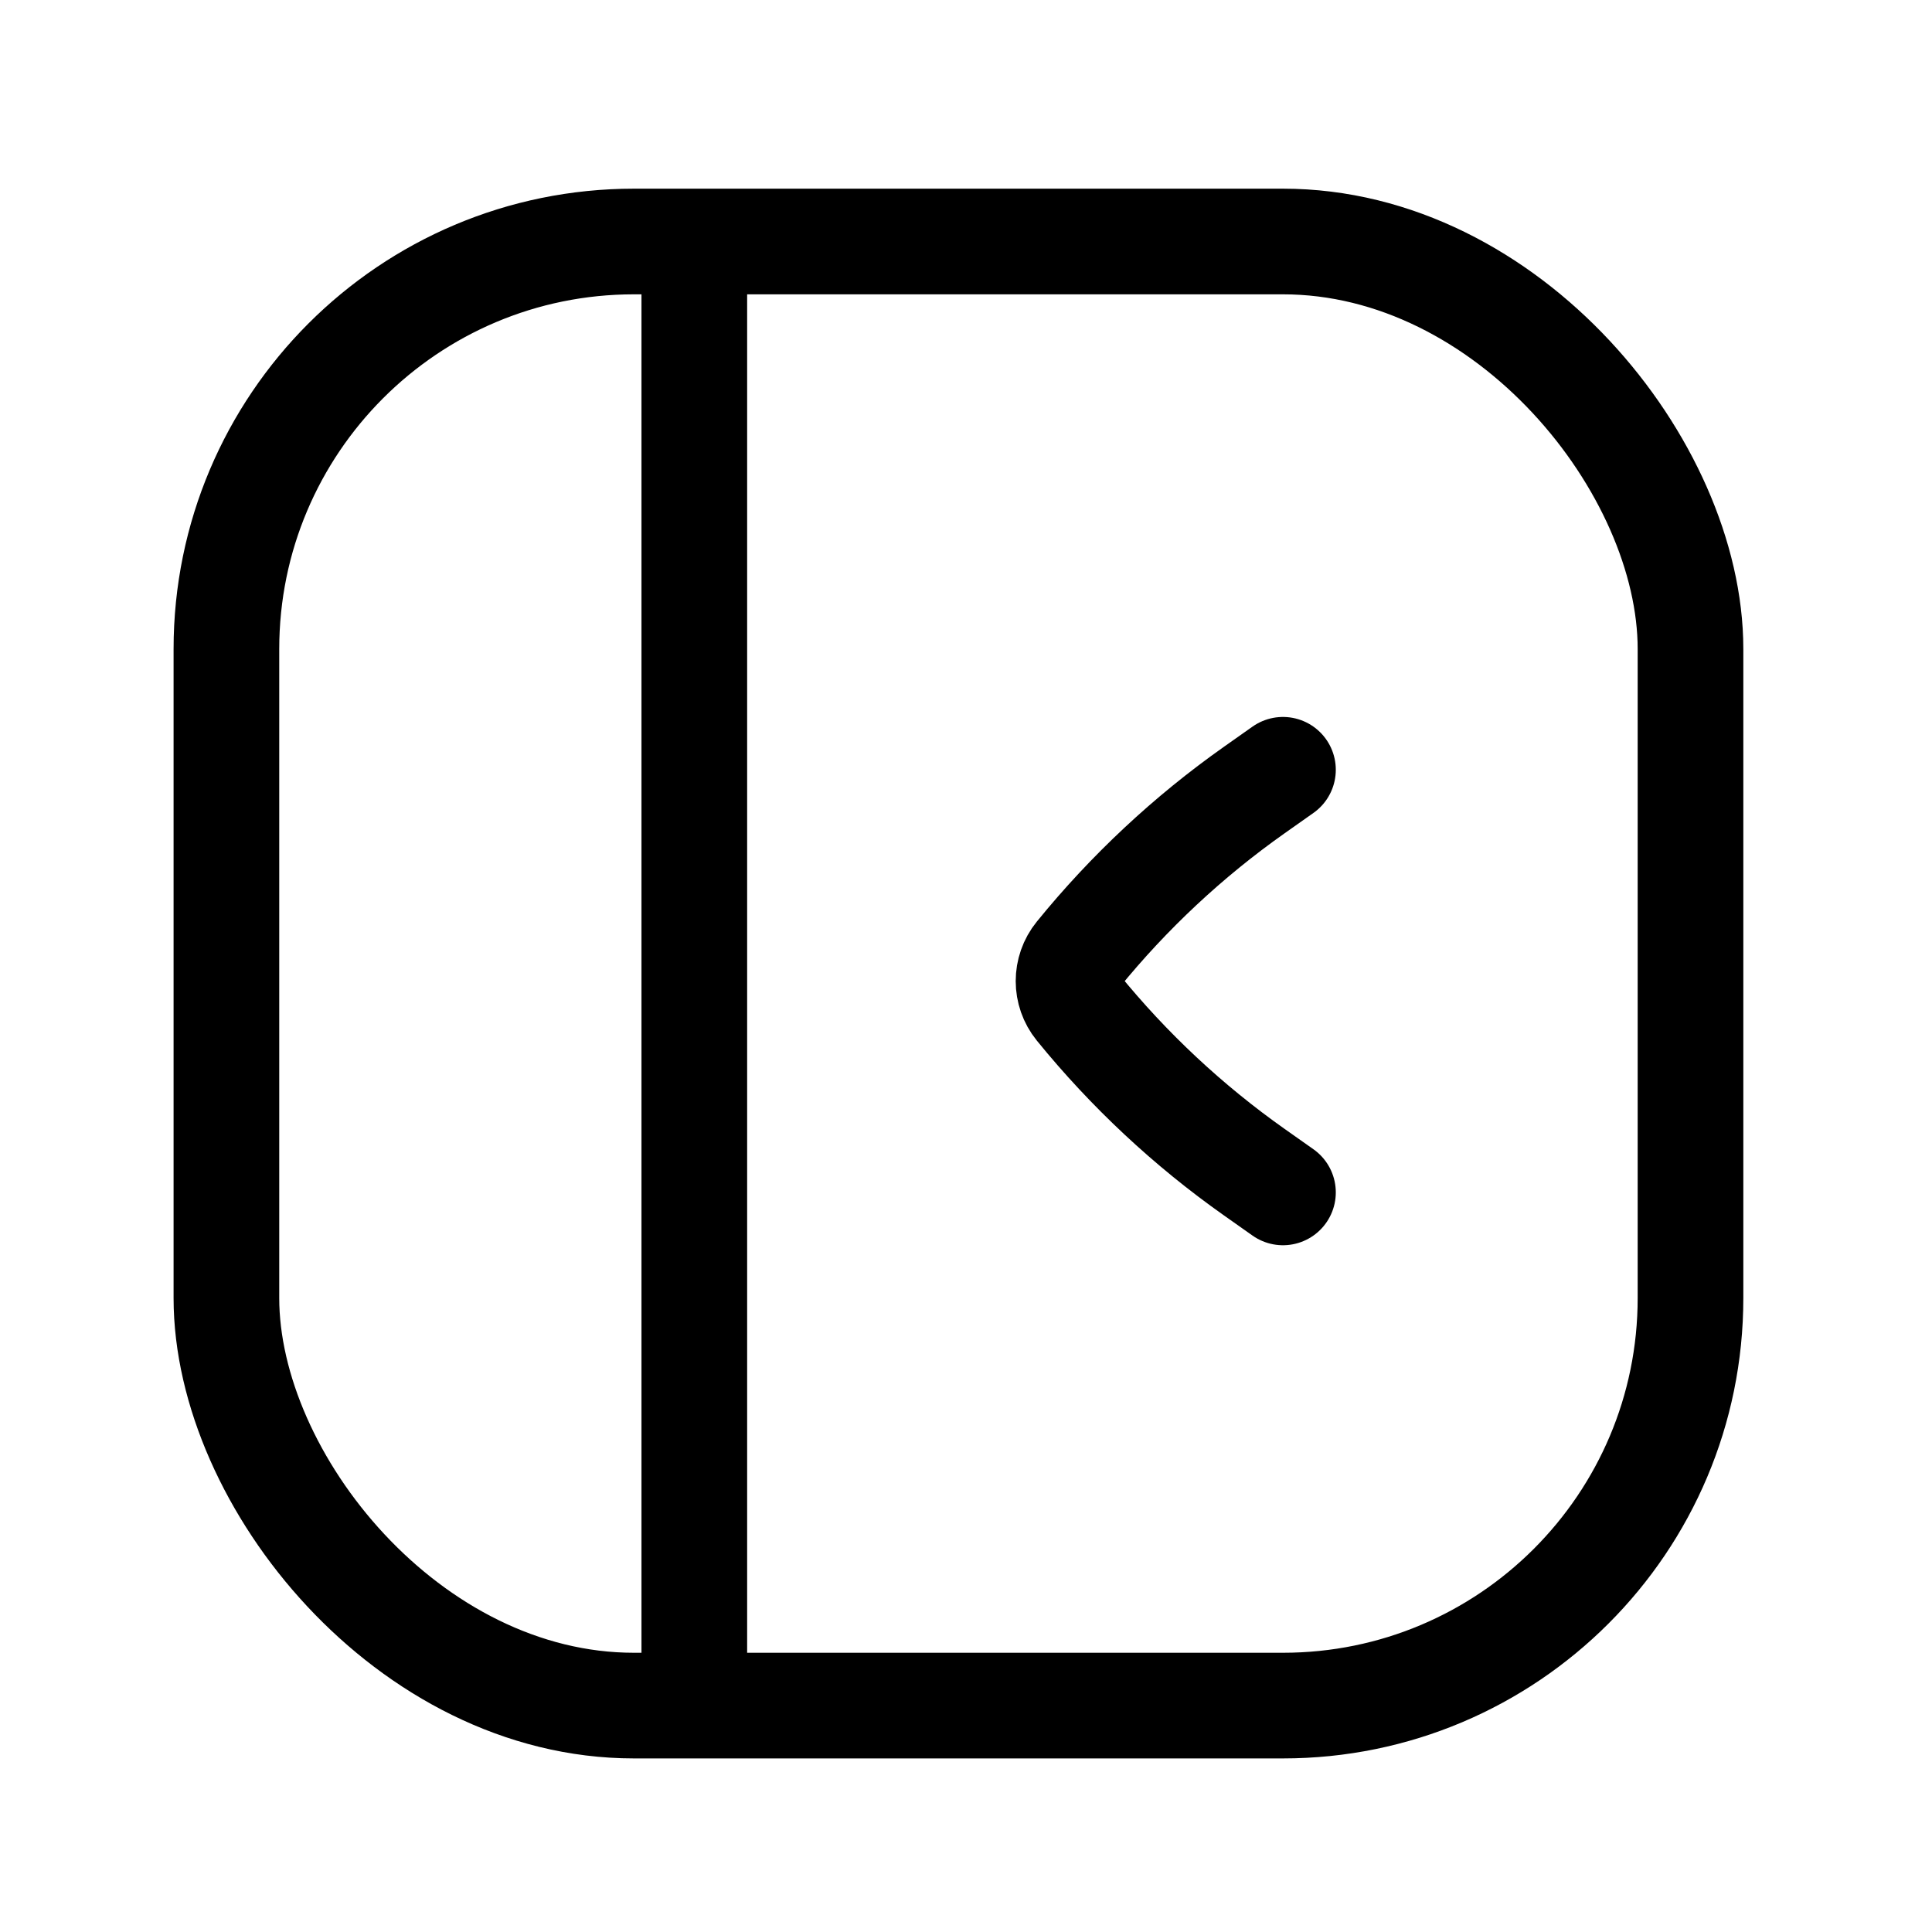 <svg xmlns="http://www.w3.org/2000/svg" width="128" height="128" fill="none" viewBox="0 0 128 128" id="sidebar">
  <rect width="97" height="97" x="15" y="16" stroke="#000" stroke-width="7" rx="27"></rect>
  <path stroke="#000" stroke-linecap="round" stroke-width="7" d="M46 17L46 112"></path>
  <path stroke="#000" stroke-linecap="round" stroke-linejoin="round" stroke-width="7" d="M85 79L83.097 77.657C78.72 74.567 74.787 70.891 71.408 66.733V66.733C70.588 65.723 70.588 64.277 71.408 63.267V63.267C74.787 59.109 78.72 55.433 83.097 52.343L85 51"></path>
</svg>

